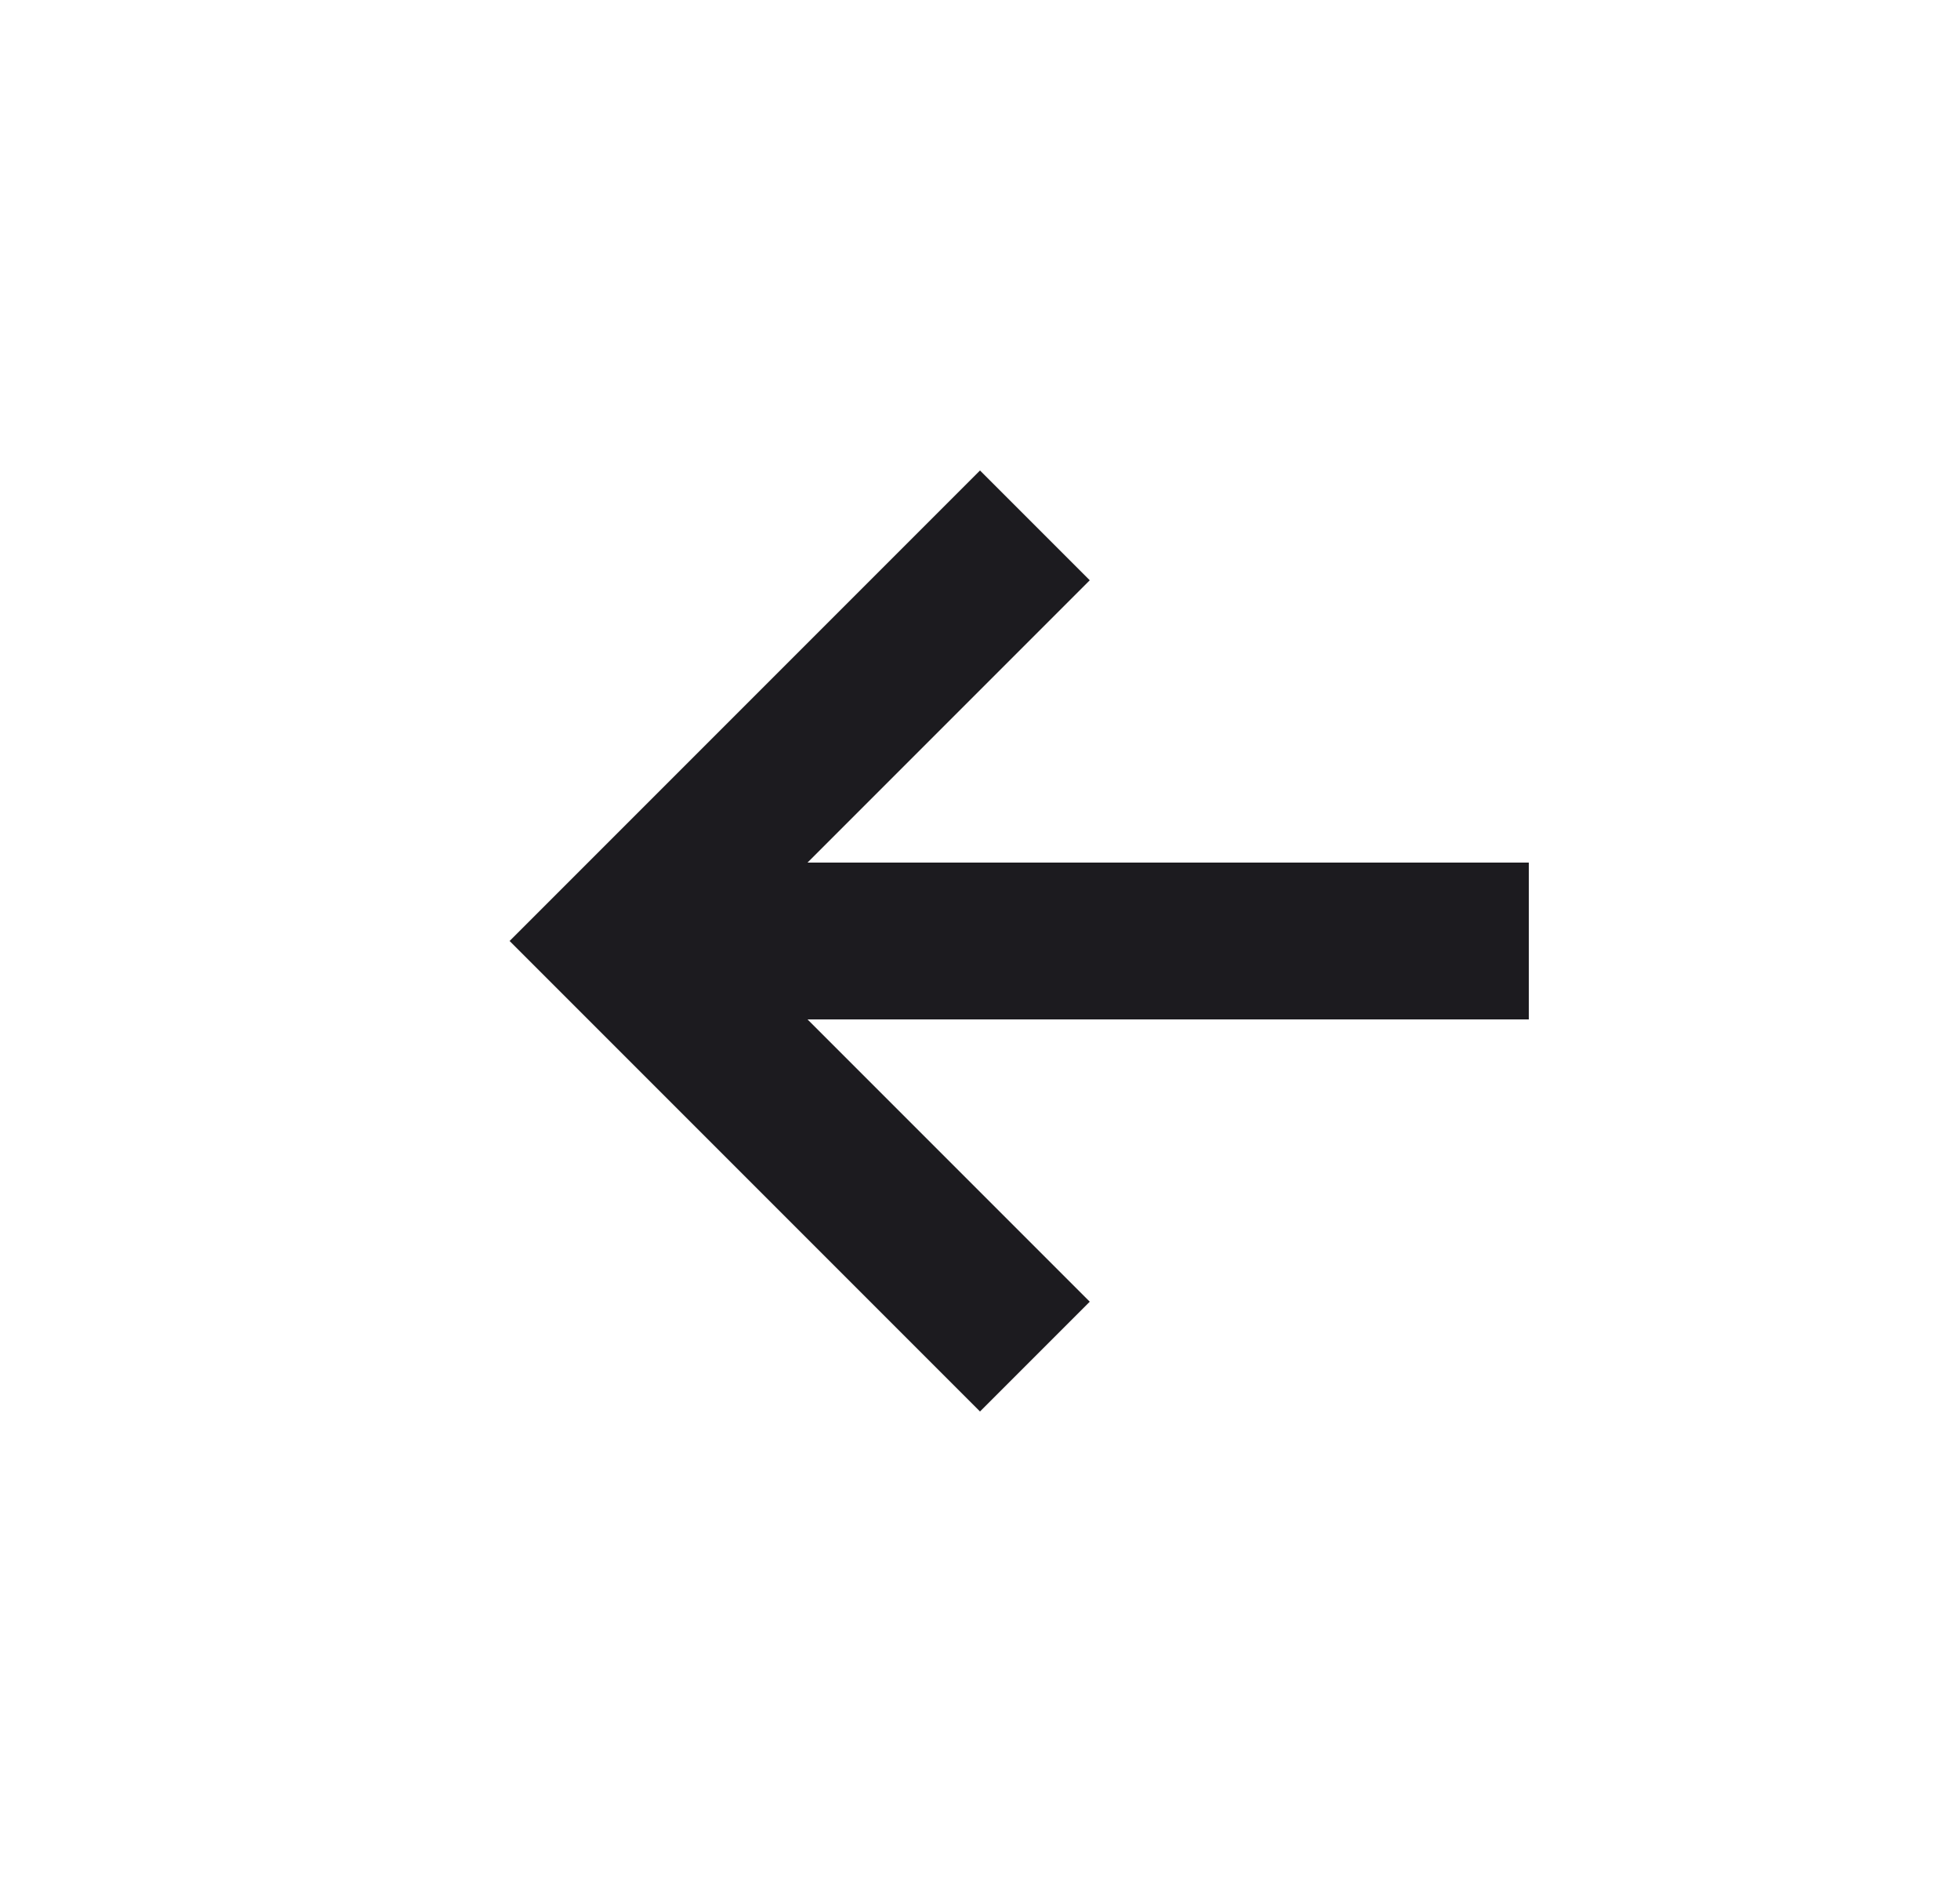 <svg width="25" height="24" viewBox="0 0 25 24" fill="none" xmlns="http://www.w3.org/2000/svg">
<mask id="mask0_161_7646" style="mask-type:alpha" maskUnits="userSpaceOnUse" x="0" y="0" width="25" height="24">
<rect x="24.5" width="24" height="24" transform="rotate(90 24.5 0)" fill="#D9D9D9"/>
</mask>
<g mask="url(#mask0_161_7646)">
<path d="M6.5 12L12.5 6L13.9 7.4L10.3 11L19.5 11L19.5 13L10.3 13L13.9 16.6L12.5 18L6.5 12Z" fill="#1C1B1F"/>
</g>
</svg>
